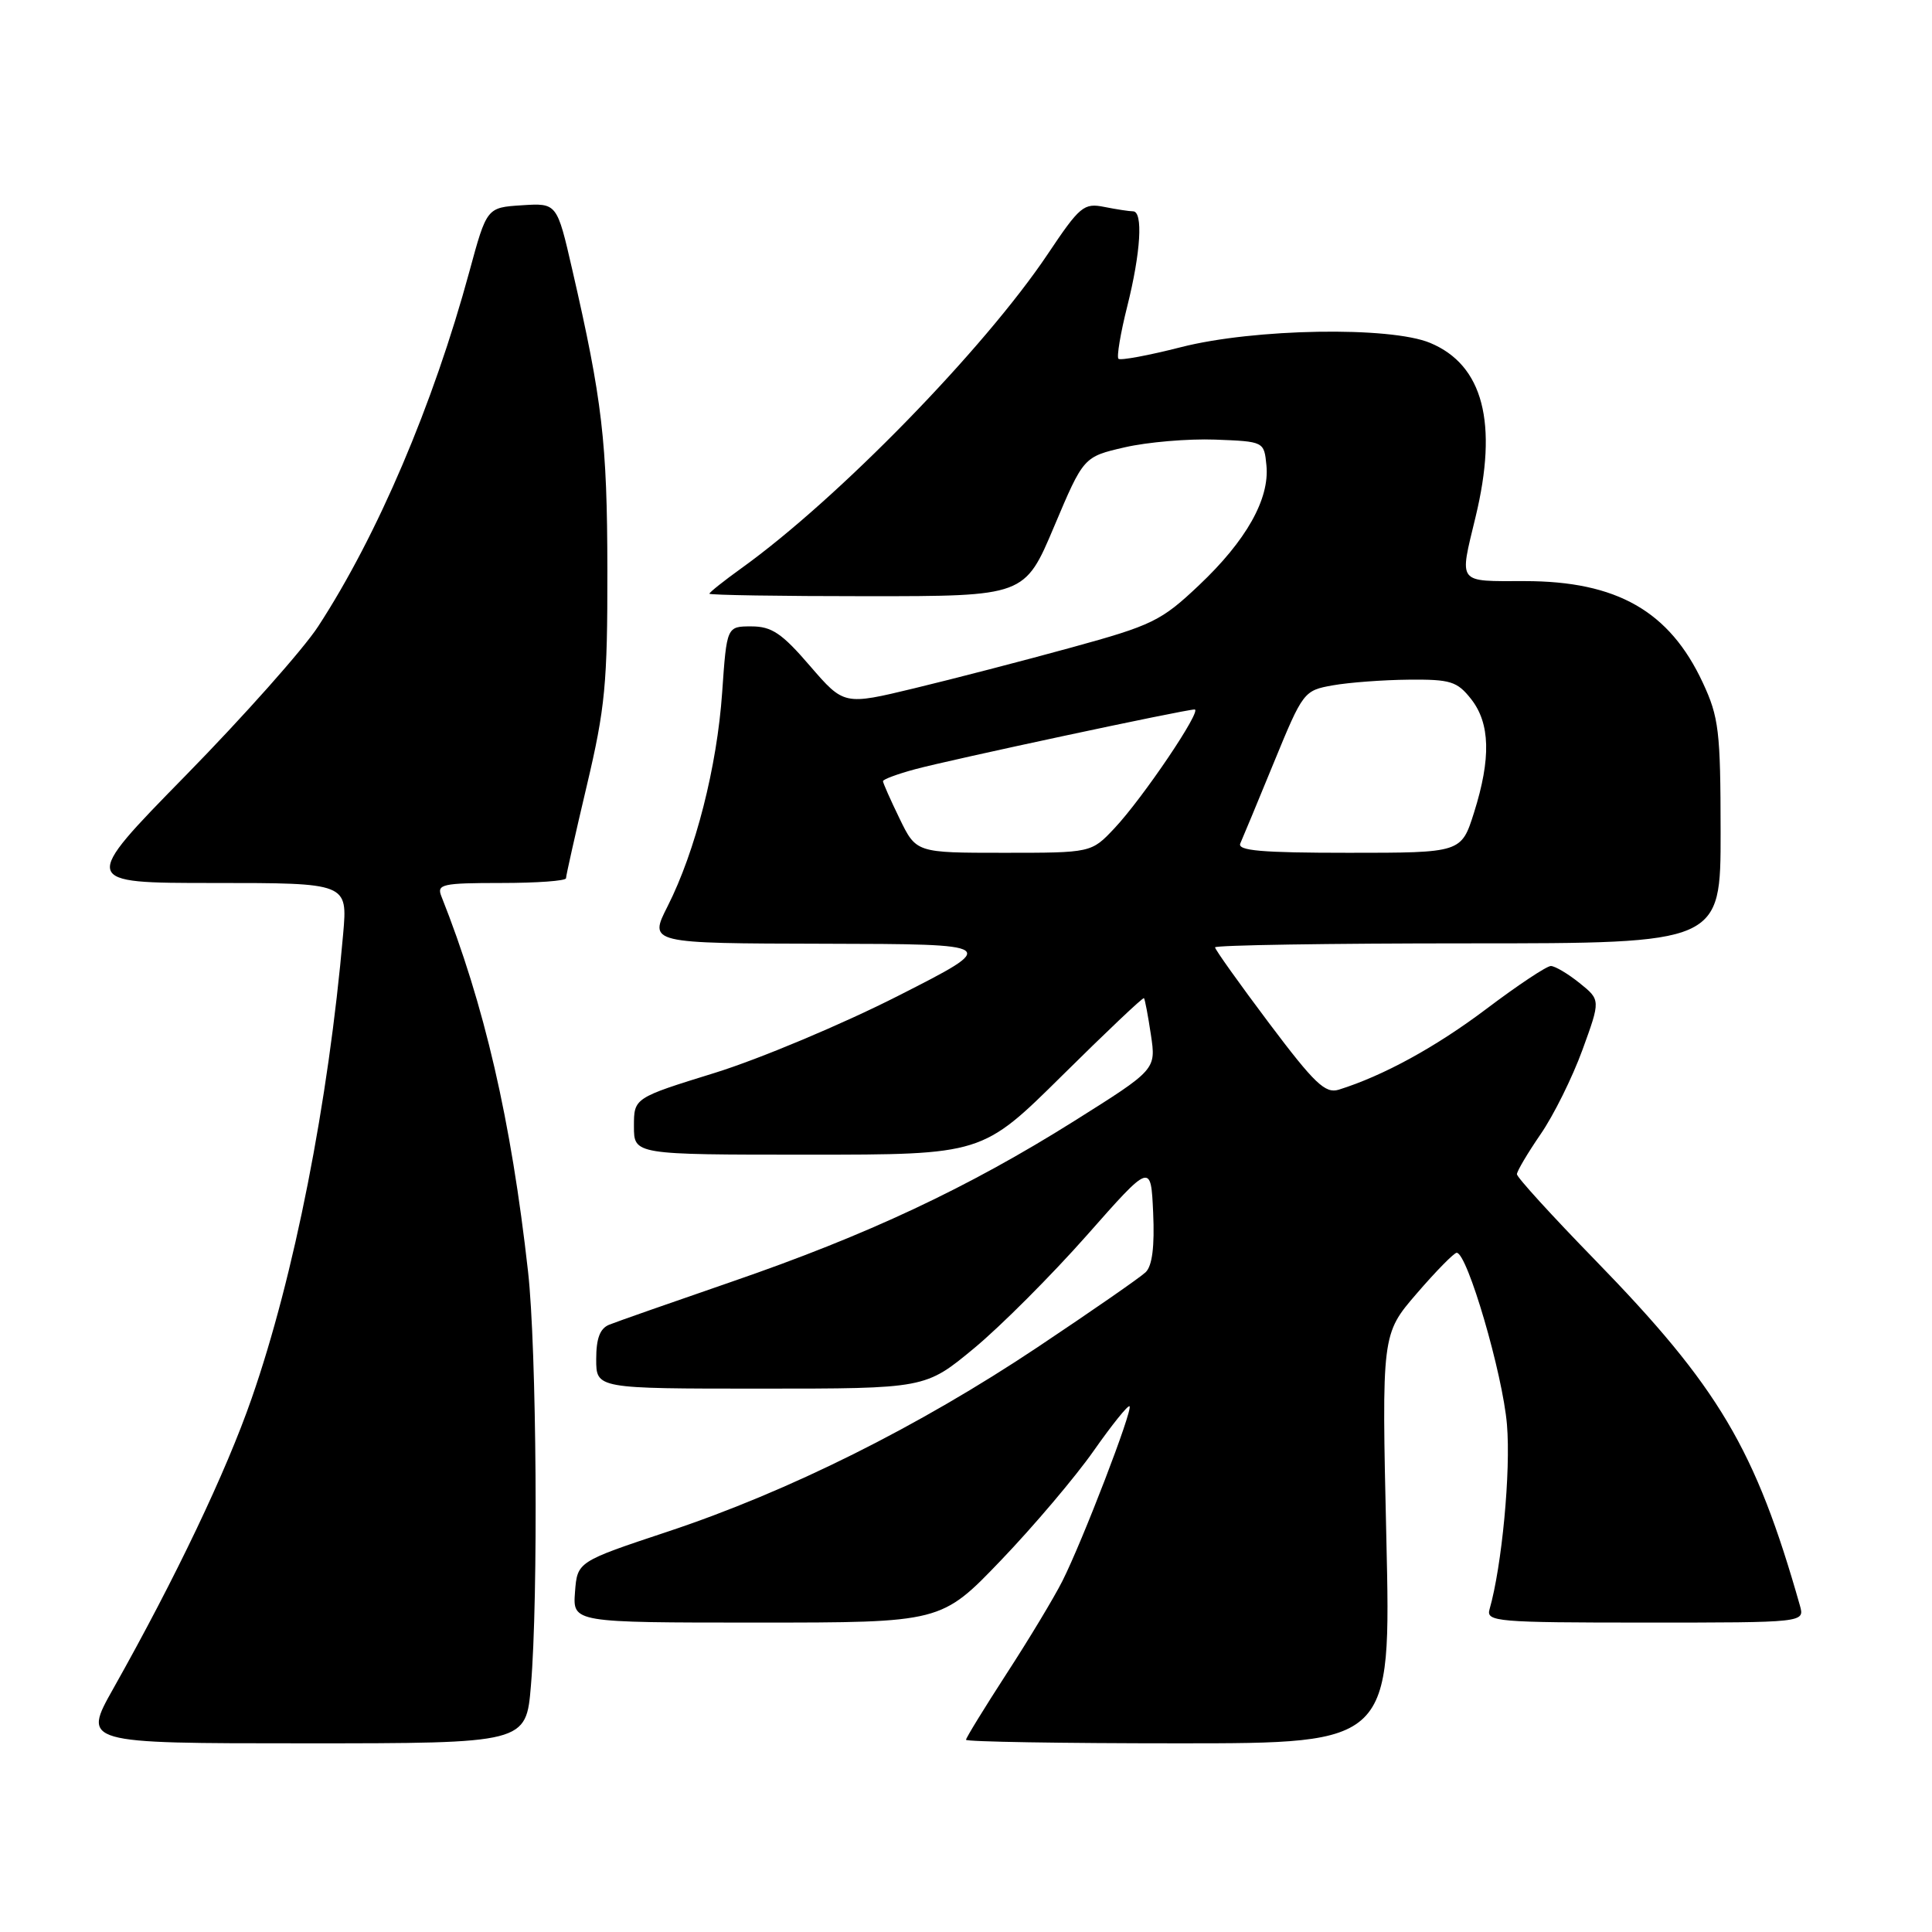 <?xml version="1.0" encoding="UTF-8" standalone="no"?>
<!DOCTYPE svg PUBLIC "-//W3C//DTD SVG 1.1//EN" "http://www.w3.org/Graphics/SVG/1.1/DTD/svg11.dtd" >
<svg xmlns="http://www.w3.org/2000/svg" xmlns:xlink="http://www.w3.org/1999/xlink" version="1.1" viewBox="0 0 256 256">
 <g >
 <path fill="currentColor"
d=" M 70.35 223.35 C 71.34 211.70 71.11 178.62 69.97 168.50 C 67.72 148.38 64.19 133.13 58.48 118.75 C 57.85 117.17 58.60 117.00 66.39 117.00 C 71.13 117.00 75.00 116.72 75.00 116.37 C 75.00 116.02 76.24 110.51 77.75 104.12 C 80.19 93.80 80.50 90.60 80.48 75.50 C 80.46 58.59 79.81 53.03 75.83 35.74 C 73.80 26.90 73.80 26.90 69.15 27.20 C 64.50 27.50 64.50 27.50 62.19 36.00 C 57.41 53.60 50.02 70.94 42.16 83.00 C 40.19 86.03 32.29 94.91 24.61 102.75 C 10.65 117.00 10.65 117.00 28.35 117.00 C 46.06 117.00 46.06 117.00 45.47 123.75 C 43.52 146.06 38.98 169.12 33.35 185.28 C 29.96 195.05 23.26 209.09 15.01 223.75 C 10.93 231.00 10.93 231.00 40.32 231.00 C 69.71 231.00 69.71 231.00 70.35 223.35 Z  M 183.70 203.89 C 183.08 176.78 183.08 176.78 187.73 171.39 C 190.29 168.42 192.67 166.00 193.02 166.00 C 194.42 166.00 199.12 182.04 199.68 188.77 C 200.20 194.95 199.01 207.53 197.37 213.25 C 196.90 214.88 198.35 215.00 218.00 215.00 C 239.13 215.00 239.13 215.00 238.50 212.75 C 232.61 192.00 227.76 183.81 211.31 166.91 C 205.64 161.09 201.00 156.00 201.00 155.59 C 201.00 155.19 202.41 152.81 204.13 150.30 C 205.86 147.80 208.35 142.77 209.68 139.12 C 212.09 132.50 212.09 132.50 209.29 130.25 C 207.76 129.02 206.05 128.01 205.50 128.00 C 204.94 128.00 201.12 130.54 197.00 133.65 C 190.25 138.74 183.31 142.54 177.39 144.39 C 175.60 144.94 174.18 143.58 168.14 135.55 C 164.21 130.32 161.00 125.81 161.00 125.53 C 161.00 125.24 176.07 125.00 194.50 125.00 C 228.00 125.00 228.00 125.00 227.99 110.25 C 227.98 96.88 227.76 95.03 225.63 90.46 C 221.22 80.98 214.24 77.00 202.03 77.00 C 193.00 77.00 193.36 77.47 195.52 68.50 C 198.53 56.05 196.53 48.37 189.51 45.44 C 184.21 43.22 166.15 43.53 156.49 46.00 C 152.19 47.10 148.46 47.79 148.20 47.54 C 147.95 47.28 148.47 44.15 149.37 40.58 C 151.16 33.45 151.49 28.00 150.13 28.00 C 149.64 28.00 147.94 27.74 146.33 27.42 C 143.61 26.87 143.08 27.32 138.83 33.67 C 130.41 46.23 111.05 66.09 98.26 75.28 C 95.92 76.96 94.00 78.49 94.00 78.67 C 94.00 78.85 103.40 79.00 114.89 79.00 C 135.78 79.00 135.78 79.00 139.68 69.76 C 143.58 60.53 143.58 60.53 149.04 59.27 C 152.04 58.58 157.43 58.12 161.00 58.25 C 167.50 58.50 167.50 58.50 167.81 61.68 C 168.24 66.12 165.13 71.64 158.85 77.57 C 153.88 82.27 152.68 82.86 142.00 85.79 C 135.68 87.53 126.30 89.96 121.16 91.20 C 111.83 93.45 111.83 93.45 107.32 88.23 C 103.61 83.91 102.25 83.00 99.56 83.00 C 96.30 83.00 96.30 83.00 95.69 91.75 C 95.01 101.60 92.16 112.78 88.46 120.09 C 85.97 125.00 85.97 125.00 109.23 125.05 C 132.50 125.10 132.50 125.10 119.00 131.96 C 111.58 135.73 100.66 140.31 94.75 142.15 C 84.00 145.48 84.00 145.48 84.00 149.24 C 84.00 153.00 84.00 153.00 107.08 153.00 C 130.15 153.00 130.15 153.00 140.75 142.51 C 146.58 136.74 151.45 132.12 151.58 132.26 C 151.71 132.39 152.12 134.58 152.50 137.11 C 153.19 141.72 153.19 141.72 142.34 148.54 C 128.24 157.40 114.92 163.65 97.00 169.82 C 89.03 172.57 81.71 175.13 80.75 175.52 C 79.50 176.01 79.00 177.33 79.00 180.11 C 79.00 184.00 79.00 184.00 100.81 184.00 C 122.61 184.00 122.61 184.00 129.06 178.66 C 132.60 175.73 139.32 168.99 144.00 163.70 C 152.50 154.07 152.50 154.07 152.80 160.70 C 153.00 165.17 152.68 167.74 151.80 168.58 C 151.08 169.27 144.65 173.73 137.50 178.50 C 121.68 189.06 104.51 197.62 88.50 202.94 C 76.50 206.93 76.50 206.93 76.19 210.96 C 75.89 215.00 75.89 215.00 100.30 215.00 C 124.72 215.00 124.72 215.00 132.63 206.75 C 136.98 202.21 142.51 195.68 144.92 192.24 C 147.34 188.79 149.47 186.14 149.67 186.34 C 150.13 186.80 143.46 204.16 140.77 209.50 C 139.66 211.70 136.33 217.23 133.37 221.78 C 130.42 226.34 128.00 230.28 128.00 230.53 C 128.00 230.79 140.67 231.00 156.16 231.00 C 184.32 231.00 184.32 231.00 183.70 203.89 Z  M 119.20 108.47 C 117.99 105.98 117.00 103.75 117.00 103.51 C 117.00 103.27 118.91 102.56 121.25 101.93 C 125.90 100.67 157.02 94.01 158.29 94.01 C 159.36 94.00 151.45 105.73 147.67 109.75 C 144.61 113.00 144.61 113.00 133.00 113.00 C 121.40 113.00 121.40 113.00 119.20 108.47 Z  M 164.35 111.75 C 164.66 111.06 166.67 106.22 168.81 101.00 C 172.65 91.65 172.77 91.49 176.61 90.81 C 178.75 90.43 183.28 90.09 186.68 90.06 C 192.19 90.01 193.08 90.28 194.93 92.63 C 197.46 95.85 197.58 100.49 195.32 107.66 C 193.63 113.00 193.63 113.00 178.71 113.00 C 167.14 113.00 163.91 112.72 164.35 111.75 Z "/>
</g>
</svg>